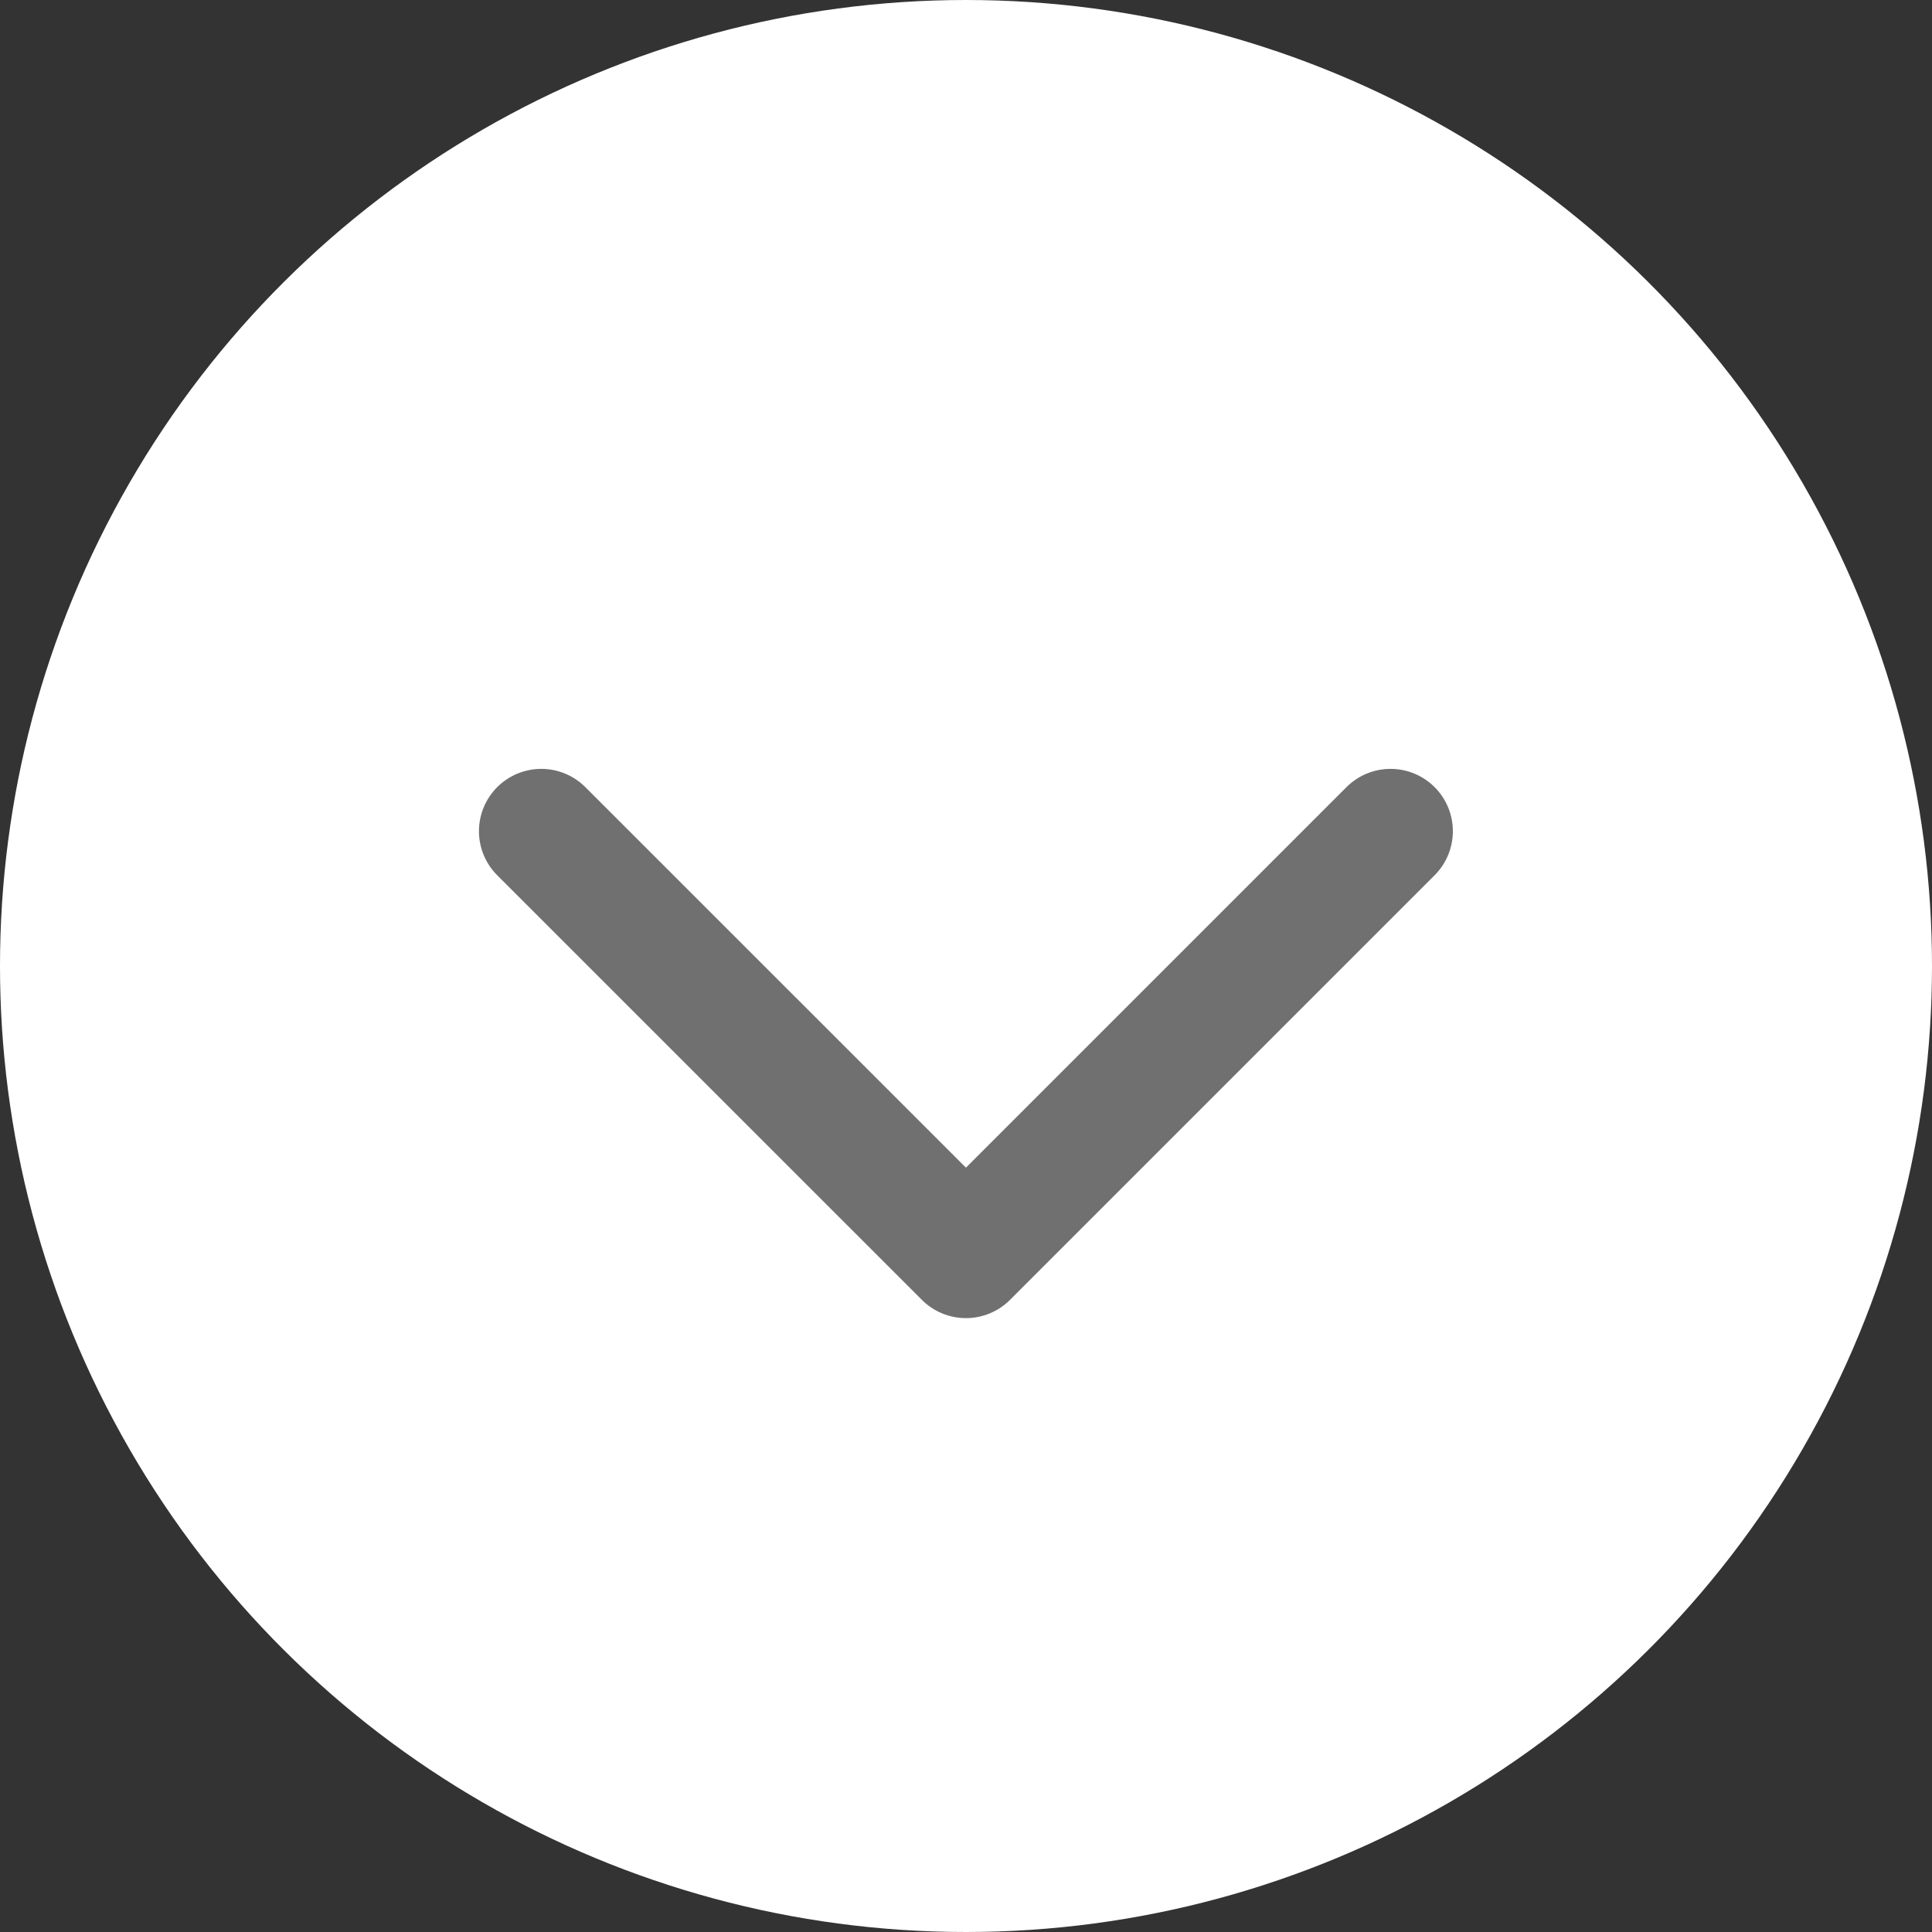 <svg xmlns="http://www.w3.org/2000/svg" width="31" height="31" viewBox="0 0 31 31">
    <rect x="0" y="0" width="31" height="31" fill="#333333" stroke="none"/>
    <g data-name="그룹 5415" transform="rotate(90 1597.5 464.5)">
        <circle data-name="타원 653" cx="15.5" cy="15.5" r="15.5" transform="translate(1133 2031)" style="fill:#fff"/>
        <path data-name="패스 7589" d="m-14428.434 6209.757 6.813-6.813 6.814 6.813" transform="rotate(90 -4556.014 11912.108)" style="fill:none;stroke:#707070;stroke-linecap:round;stroke-linejoin:round;stroke-width:2px"/>
    </g>
</svg>
